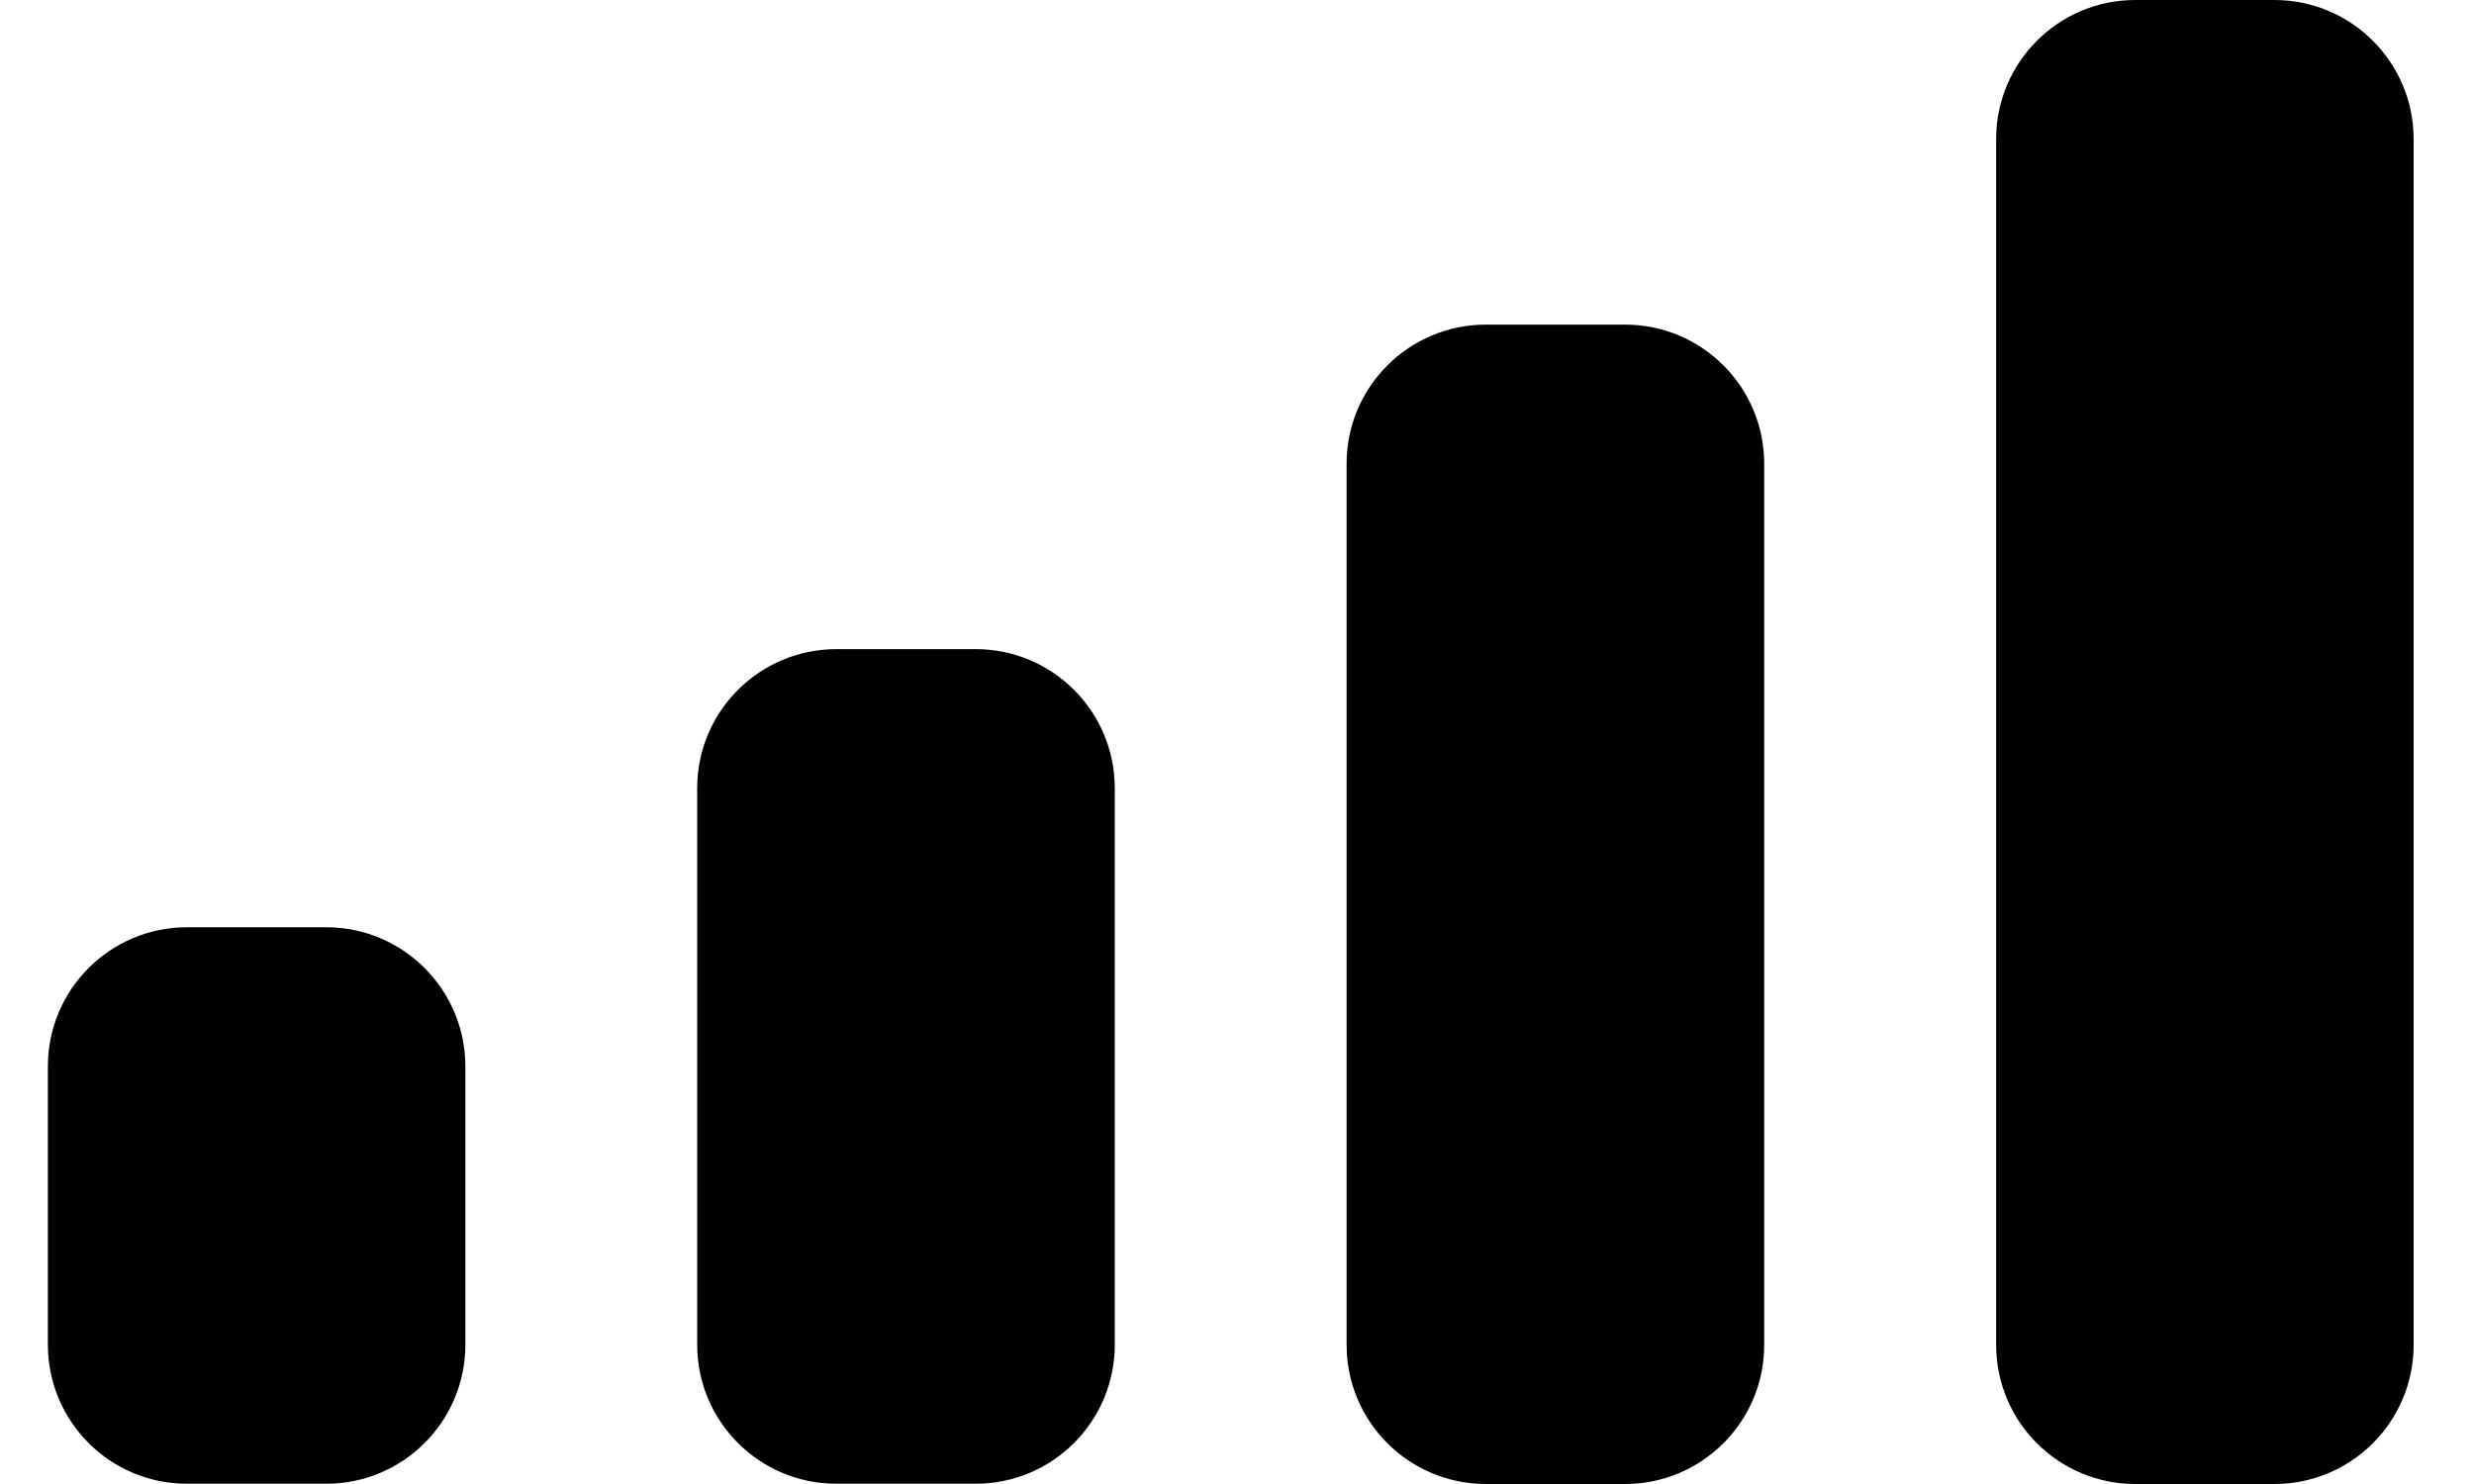 <svg width="20" height="12" viewBox="0 0 20 12" fill="none" xmlns="http://www.w3.org/2000/svg">
<path fill-rule="evenodd" clip-rule="evenodd" d="M18.387 0H17.262C16.64 0 16.137 0.504 16.137 1.125V10.875C16.137 11.496 16.64 12 17.262 12H18.387C19.008 12 19.512 11.496 19.512 10.875V1.125C19.512 0.504 19.008 0 18.387 0ZM12.012 2.625H13.137C13.758 2.625 14.262 3.129 14.262 3.75V10.875C14.262 11.496 13.758 12 13.137 12H12.012C11.39 12 10.886 11.496 10.886 10.875V3.75C10.886 3.129 11.39 2.625 12.012 2.625ZM7.887 5.249H6.762C6.14 5.249 5.636 5.752 5.636 6.374V10.873C5.636 11.495 6.14 11.998 6.762 11.998H7.887C8.508 11.998 9.012 11.495 9.012 10.873V6.374C9.012 5.752 8.508 5.249 7.887 5.249ZM2.637 7.498H1.512C0.89 7.498 0.387 8.002 0.387 8.623V10.873C0.387 11.495 0.89 11.998 1.512 11.998H2.637C3.258 11.998 3.762 11.495 3.762 10.873V8.623C3.762 8.002 3.258 7.498 2.637 7.498Z" fill="black"/>
</svg>
